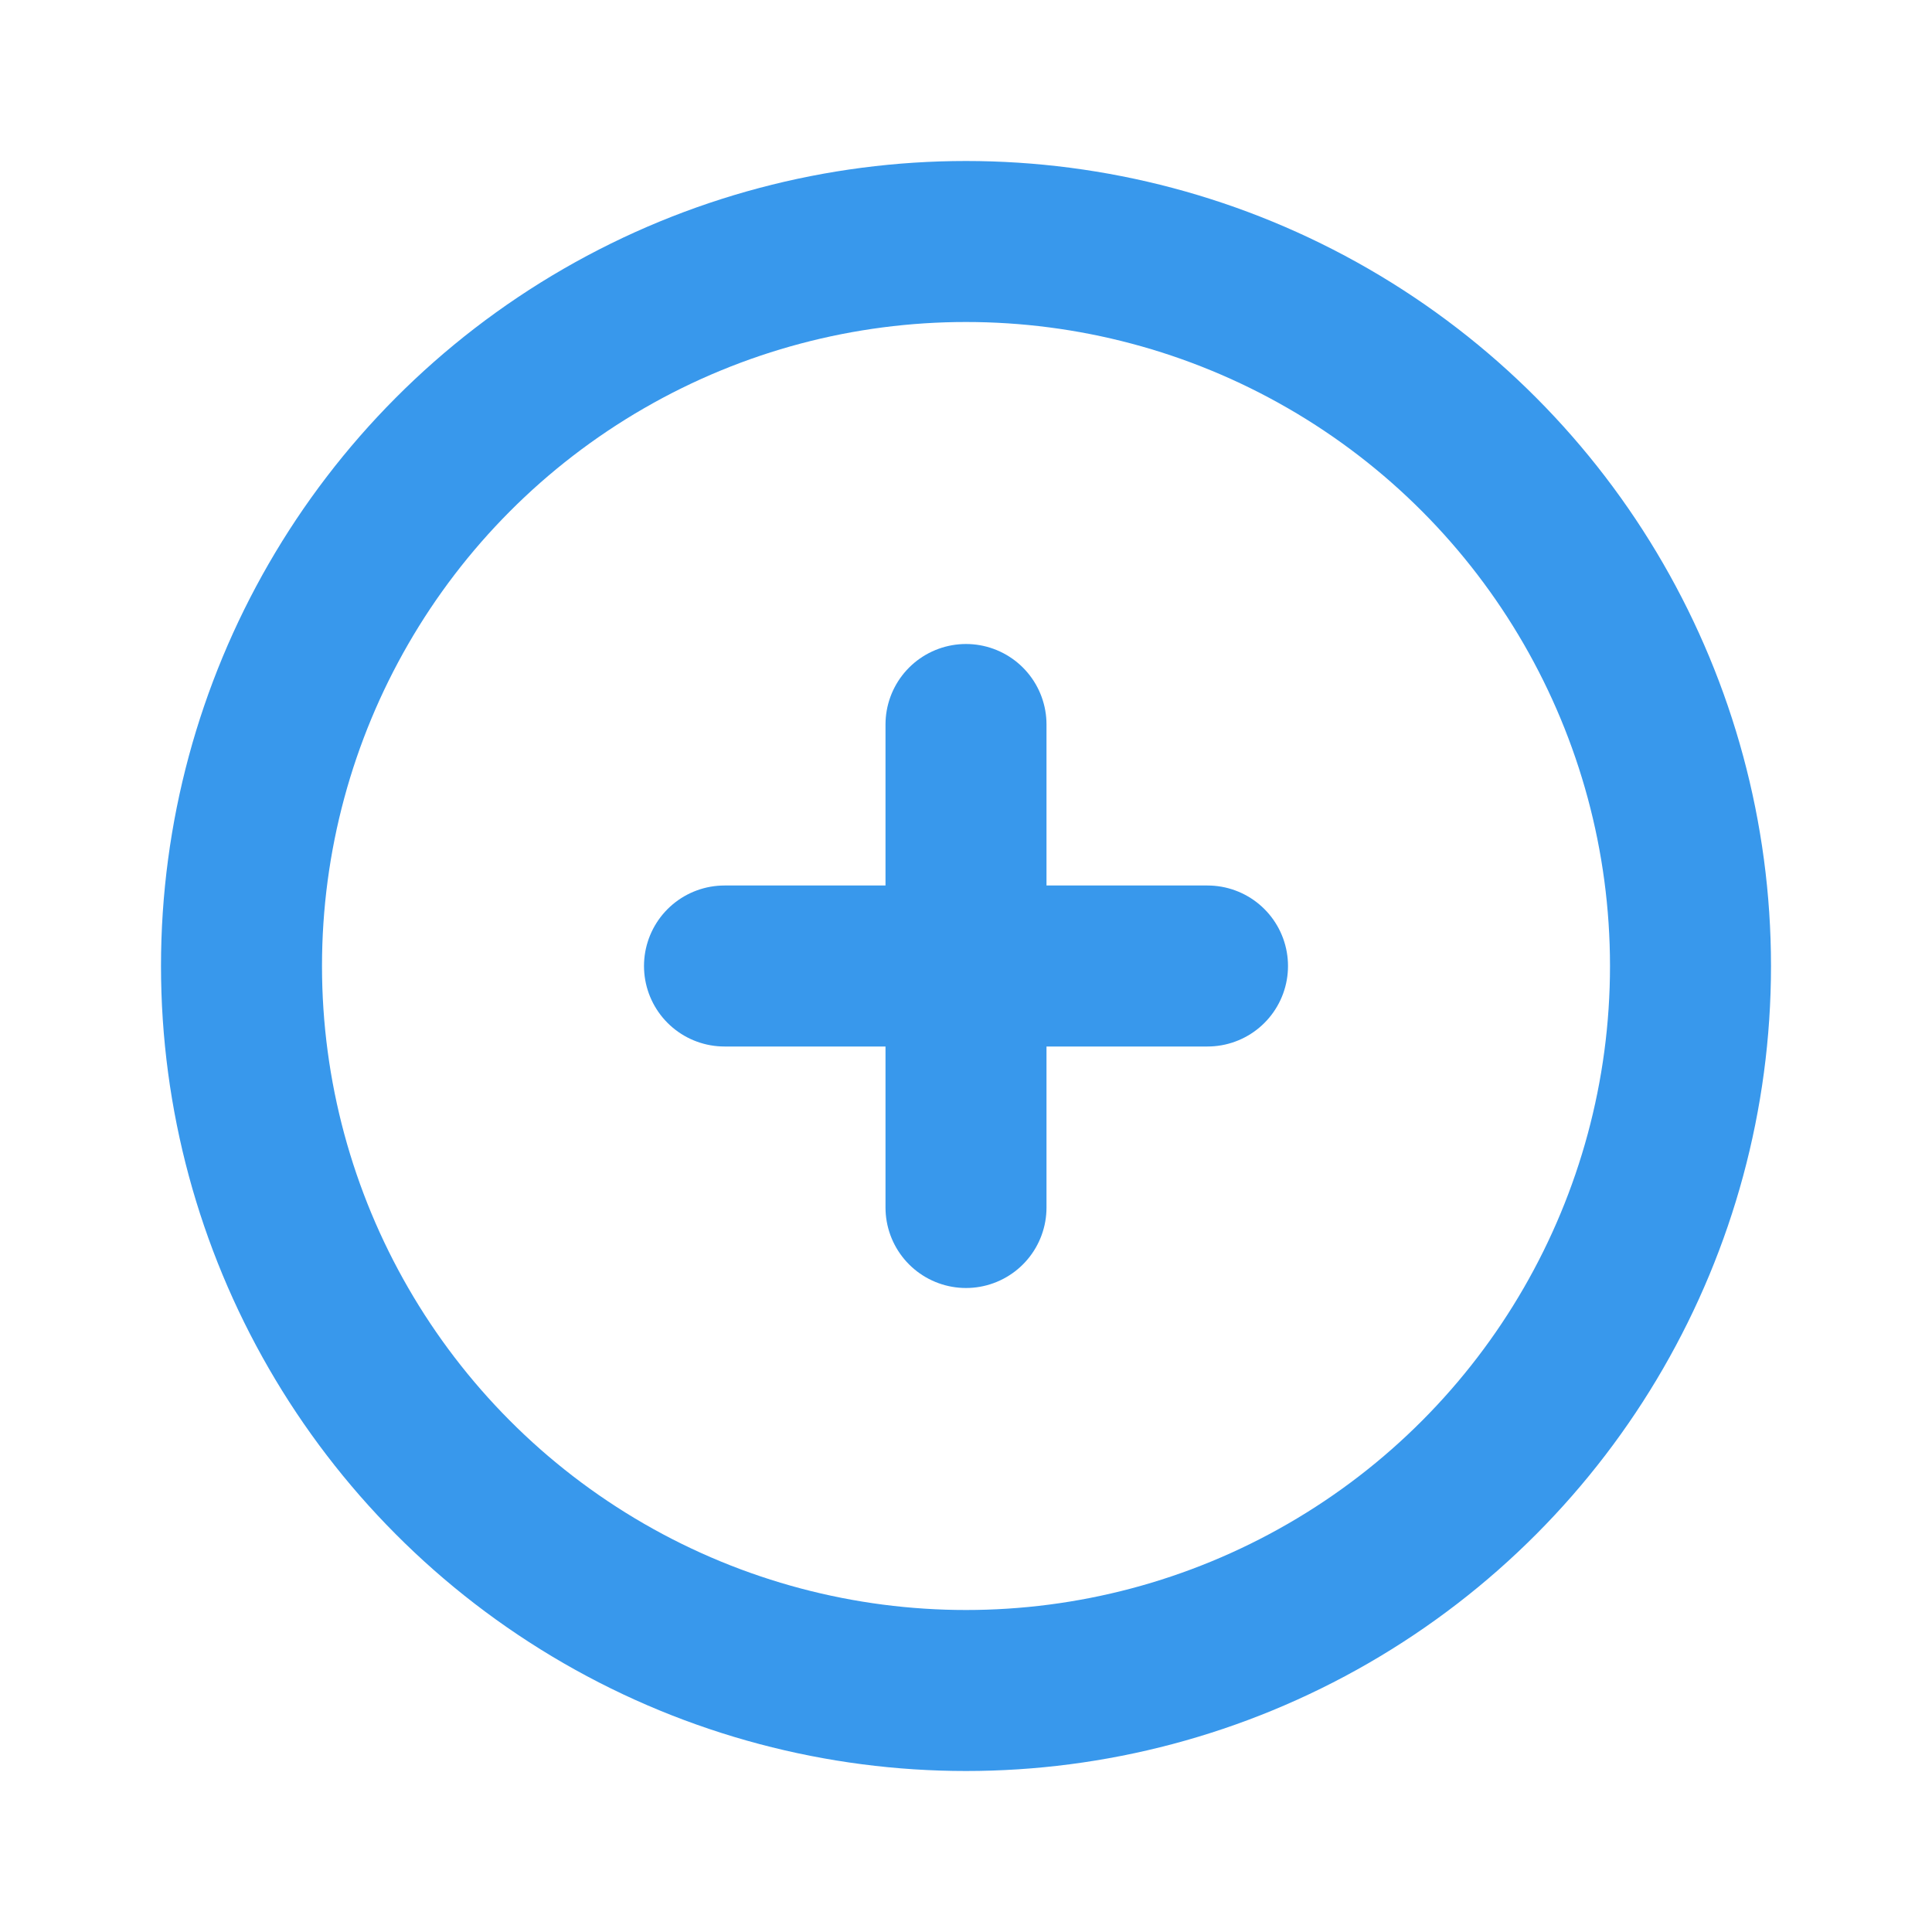 <svg xmlns="http://www.w3.org/2000/svg" xmlns:xlink="http://www.w3.org/1999/xlink" viewBox="0 0 24 24"><g fill="none" stroke="#3898EC" stroke-width="2" stroke-linecap="round" stroke-linejoin="round"><circle cx="12" cy="12" r="9"></circle><path d="M9 12h6"></path><path d="M12 9v6"></path></g></svg>